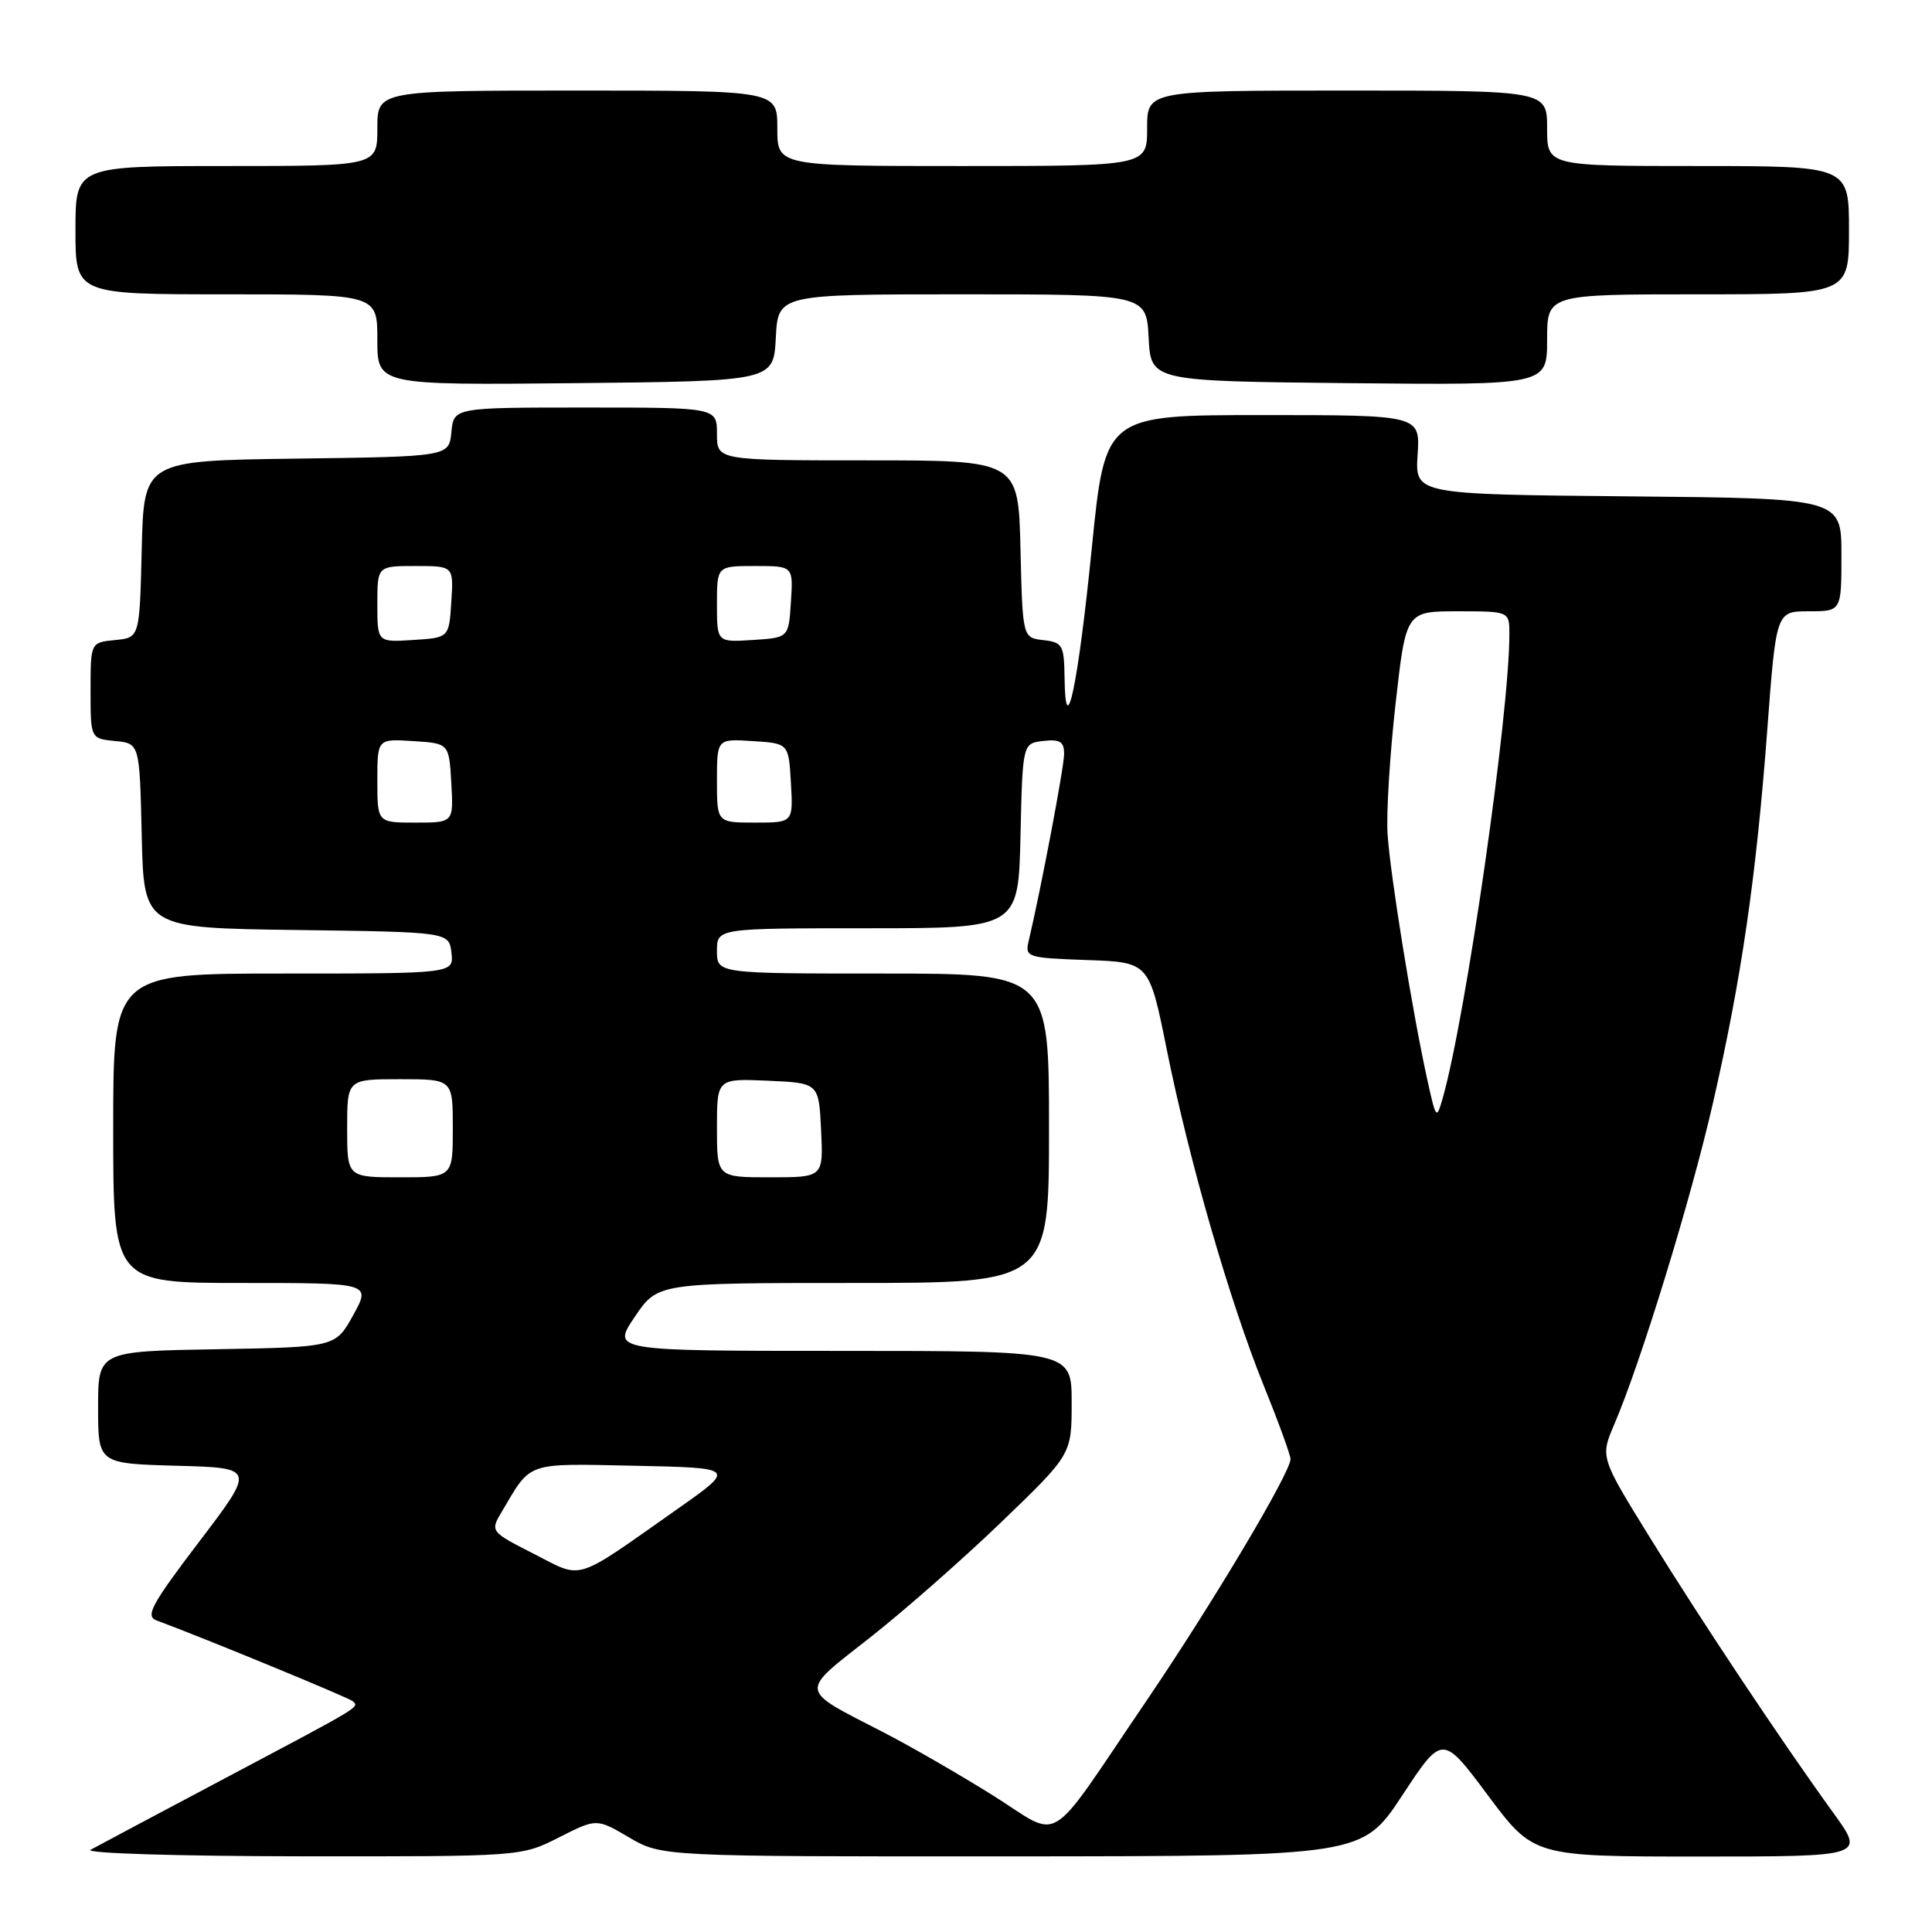 <?xml version="1.0" encoding="UTF-8" standalone="no"?>
<!DOCTYPE svg PUBLIC "-//W3C//DTD SVG 1.1//EN" "http://www.w3.org/Graphics/SVG/1.1/DTD/svg11.dtd" >
<svg xmlns="http://www.w3.org/2000/svg" xmlns:xlink="http://www.w3.org/1999/xlink" version="1.1" viewBox="0 0 256 256">
 <g >
 <path fill="currentColor"
d=" M 74.06 243.47 C 79.05 240.94 79.05 240.94 83.36 243.47 C 87.68 246.00 87.68 246.00 134.09 245.98 C 180.50 245.95 180.50 245.95 185.82 237.88 C 191.13 229.81 191.13 229.81 197.17 237.91 C 203.21 246.00 203.21 246.00 225.16 246.00 C 247.11 246.00 247.11 246.00 242.95 240.25 C 236.12 230.81 225.53 214.92 218.57 203.65 C 212.04 193.08 212.04 193.08 213.91 188.71 C 217.42 180.53 224.04 158.98 226.96 146.22 C 230.73 129.81 232.70 116.30 234.17 96.75 C 235.35 81.00 235.35 81.00 239.68 81.00 C 244.00 81.00 244.00 81.00 244.00 73.52 C 244.00 66.03 244.00 66.03 215.75 65.77 C 187.50 65.50 187.50 65.50 187.84 60.25 C 188.18 55.00 188.18 55.00 167.31 55.00 C 146.44 55.00 146.44 55.00 144.68 72.51 C 142.86 90.72 141.18 98.72 141.06 89.82 C 141.00 85.47 140.80 85.11 138.25 84.82 C 135.50 84.50 135.50 84.50 135.22 72.75 C 134.94 61.00 134.94 61.00 114.97 61.00 C 95.00 61.00 95.00 61.00 95.00 57.50 C 95.00 54.00 95.00 54.00 77.56 54.00 C 60.13 54.00 60.13 54.00 59.81 57.25 C 59.50 60.50 59.50 60.50 39.28 60.77 C 19.06 61.04 19.06 61.04 18.78 72.77 C 18.50 84.50 18.50 84.50 15.25 84.81 C 12.00 85.13 12.00 85.13 12.00 91.50 C 12.00 97.87 12.00 97.87 15.25 98.19 C 18.50 98.50 18.50 98.50 18.78 110.73 C 19.06 122.96 19.06 122.96 39.28 123.23 C 59.50 123.50 59.50 123.50 59.82 126.25 C 60.13 129.00 60.13 129.00 37.57 129.00 C 15.00 129.00 15.00 129.00 15.00 149.50 C 15.00 170.00 15.00 170.00 32.07 170.00 C 49.15 170.00 49.15 170.00 46.81 174.25 C 44.46 178.50 44.46 178.50 28.73 178.78 C 13.00 179.05 13.00 179.05 13.00 186.49 C 13.00 193.93 13.00 193.93 23.42 194.22 C 33.83 194.50 33.83 194.50 26.40 204.27 C 20.08 212.58 19.23 214.15 20.73 214.71 C 27.38 217.18 46.32 224.99 46.78 225.44 C 47.58 226.25 48.00 225.99 30.00 235.53 C 20.93 240.34 12.82 244.65 12.00 245.11 C 11.17 245.57 23.64 245.95 39.78 245.97 C 69.07 246.00 69.07 246.00 74.06 243.47 Z  M 102.80 44.75 C 103.10 39.00 103.10 39.00 127.50 39.00 C 151.90 39.00 151.90 39.00 152.20 44.75 C 152.50 50.50 152.50 50.50 178.75 50.77 C 205.00 51.03 205.00 51.03 205.00 45.02 C 205.00 39.00 205.00 39.00 225.00 39.00 C 245.00 39.00 245.00 39.00 245.00 30.50 C 245.00 22.00 245.00 22.00 225.00 22.00 C 205.00 22.00 205.00 22.00 205.00 17.00 C 205.00 12.00 205.00 12.00 178.50 12.00 C 152.00 12.00 152.00 12.00 152.00 17.00 C 152.00 22.00 152.00 22.00 127.50 22.00 C 103.00 22.00 103.00 22.00 103.00 17.00 C 103.00 12.00 103.00 12.00 76.50 12.00 C 50.00 12.00 50.00 12.00 50.00 17.00 C 50.00 22.00 50.00 22.00 30.00 22.00 C 10.00 22.00 10.00 22.00 10.00 30.50 C 10.00 39.00 10.00 39.00 30.00 39.00 C 50.00 39.00 50.00 39.00 50.00 45.02 C 50.00 51.03 50.00 51.03 76.25 50.77 C 102.50 50.50 102.50 50.50 102.80 44.75 Z  M 131.50 237.86 C 127.10 235.11 120.58 231.35 117.00 229.51 C 105.73 223.71 105.83 224.41 115.25 217.01 C 119.79 213.45 127.66 206.52 132.75 201.62 C 142.00 192.71 142.00 192.71 142.00 185.85 C 142.00 179.00 142.00 179.00 111.53 179.00 C 81.07 179.00 81.07 179.00 84.10 174.50 C 87.14 170.00 87.14 170.00 113.07 170.00 C 139.00 170.00 139.00 170.00 139.00 149.50 C 139.00 129.00 139.00 129.00 117.00 129.00 C 95.00 129.00 95.00 129.00 95.00 126.00 C 95.00 123.00 95.00 123.00 114.97 123.00 C 134.94 123.00 134.94 123.00 135.22 110.75 C 135.50 98.50 135.50 98.50 138.25 98.18 C 140.45 97.93 141.00 98.27 141.00 99.90 C 141.00 101.62 137.99 117.52 136.30 124.71 C 135.80 126.83 136.10 126.93 144.03 127.21 C 152.27 127.50 152.27 127.50 154.59 139.01 C 157.57 153.82 162.91 172.33 167.43 183.55 C 169.40 188.41 171.00 192.81 171.00 193.33 C 171.00 195.14 160.57 212.63 151.82 225.50 C 138.39 245.26 140.89 243.74 131.50 237.86 Z  M 70.71 205.88 C 64.93 202.93 64.93 202.93 66.54 200.22 C 70.45 193.62 69.57 193.92 84.13 194.22 C 97.50 194.50 97.50 194.50 89.85 199.89 C 75.83 209.75 77.37 209.27 70.71 205.88 Z  M 46.00 149.50 C 46.00 143.00 46.00 143.00 53.00 143.00 C 60.00 143.00 60.00 143.00 60.00 149.50 C 60.00 156.00 60.00 156.00 53.00 156.00 C 46.00 156.00 46.00 156.00 46.00 149.50 Z  M 95.00 149.45 C 95.00 142.91 95.00 142.91 101.75 143.20 C 108.50 143.50 108.50 143.50 108.80 149.75 C 109.10 156.00 109.10 156.00 102.05 156.00 C 95.00 156.00 95.00 156.00 95.00 149.45 Z  M 189.11 143.00 C 187.13 133.99 184.20 115.86 183.86 110.50 C 183.68 107.75 184.16 99.99 184.92 93.25 C 186.30 81.00 186.30 81.00 193.15 81.00 C 200.00 81.00 200.00 81.00 200.00 84.03 C 200.00 94.63 194.24 134.70 191.17 145.50 C 190.34 148.40 190.28 148.32 189.11 143.00 Z  M 50.00 103.45 C 50.00 97.89 50.00 97.89 54.75 98.20 C 59.50 98.50 59.50 98.50 59.80 103.75 C 60.10 109.00 60.10 109.00 55.05 109.00 C 50.00 109.00 50.00 109.00 50.00 103.45 Z  M 95.00 103.45 C 95.00 97.89 95.00 97.89 99.75 98.20 C 104.50 98.50 104.50 98.50 104.80 103.75 C 105.10 109.00 105.10 109.00 100.05 109.00 C 95.00 109.00 95.00 109.00 95.00 103.45 Z  M 50.00 80.05 C 50.00 75.00 50.00 75.00 55.05 75.00 C 60.11 75.00 60.11 75.00 59.80 79.75 C 59.50 84.50 59.50 84.50 54.75 84.80 C 50.00 85.11 50.00 85.11 50.00 80.05 Z  M 95.00 80.05 C 95.00 75.00 95.00 75.00 100.05 75.00 C 105.11 75.00 105.11 75.00 104.80 79.75 C 104.50 84.50 104.50 84.50 99.75 84.80 C 95.00 85.11 95.00 85.11 95.00 80.05 Z "/>
</g>
</svg>